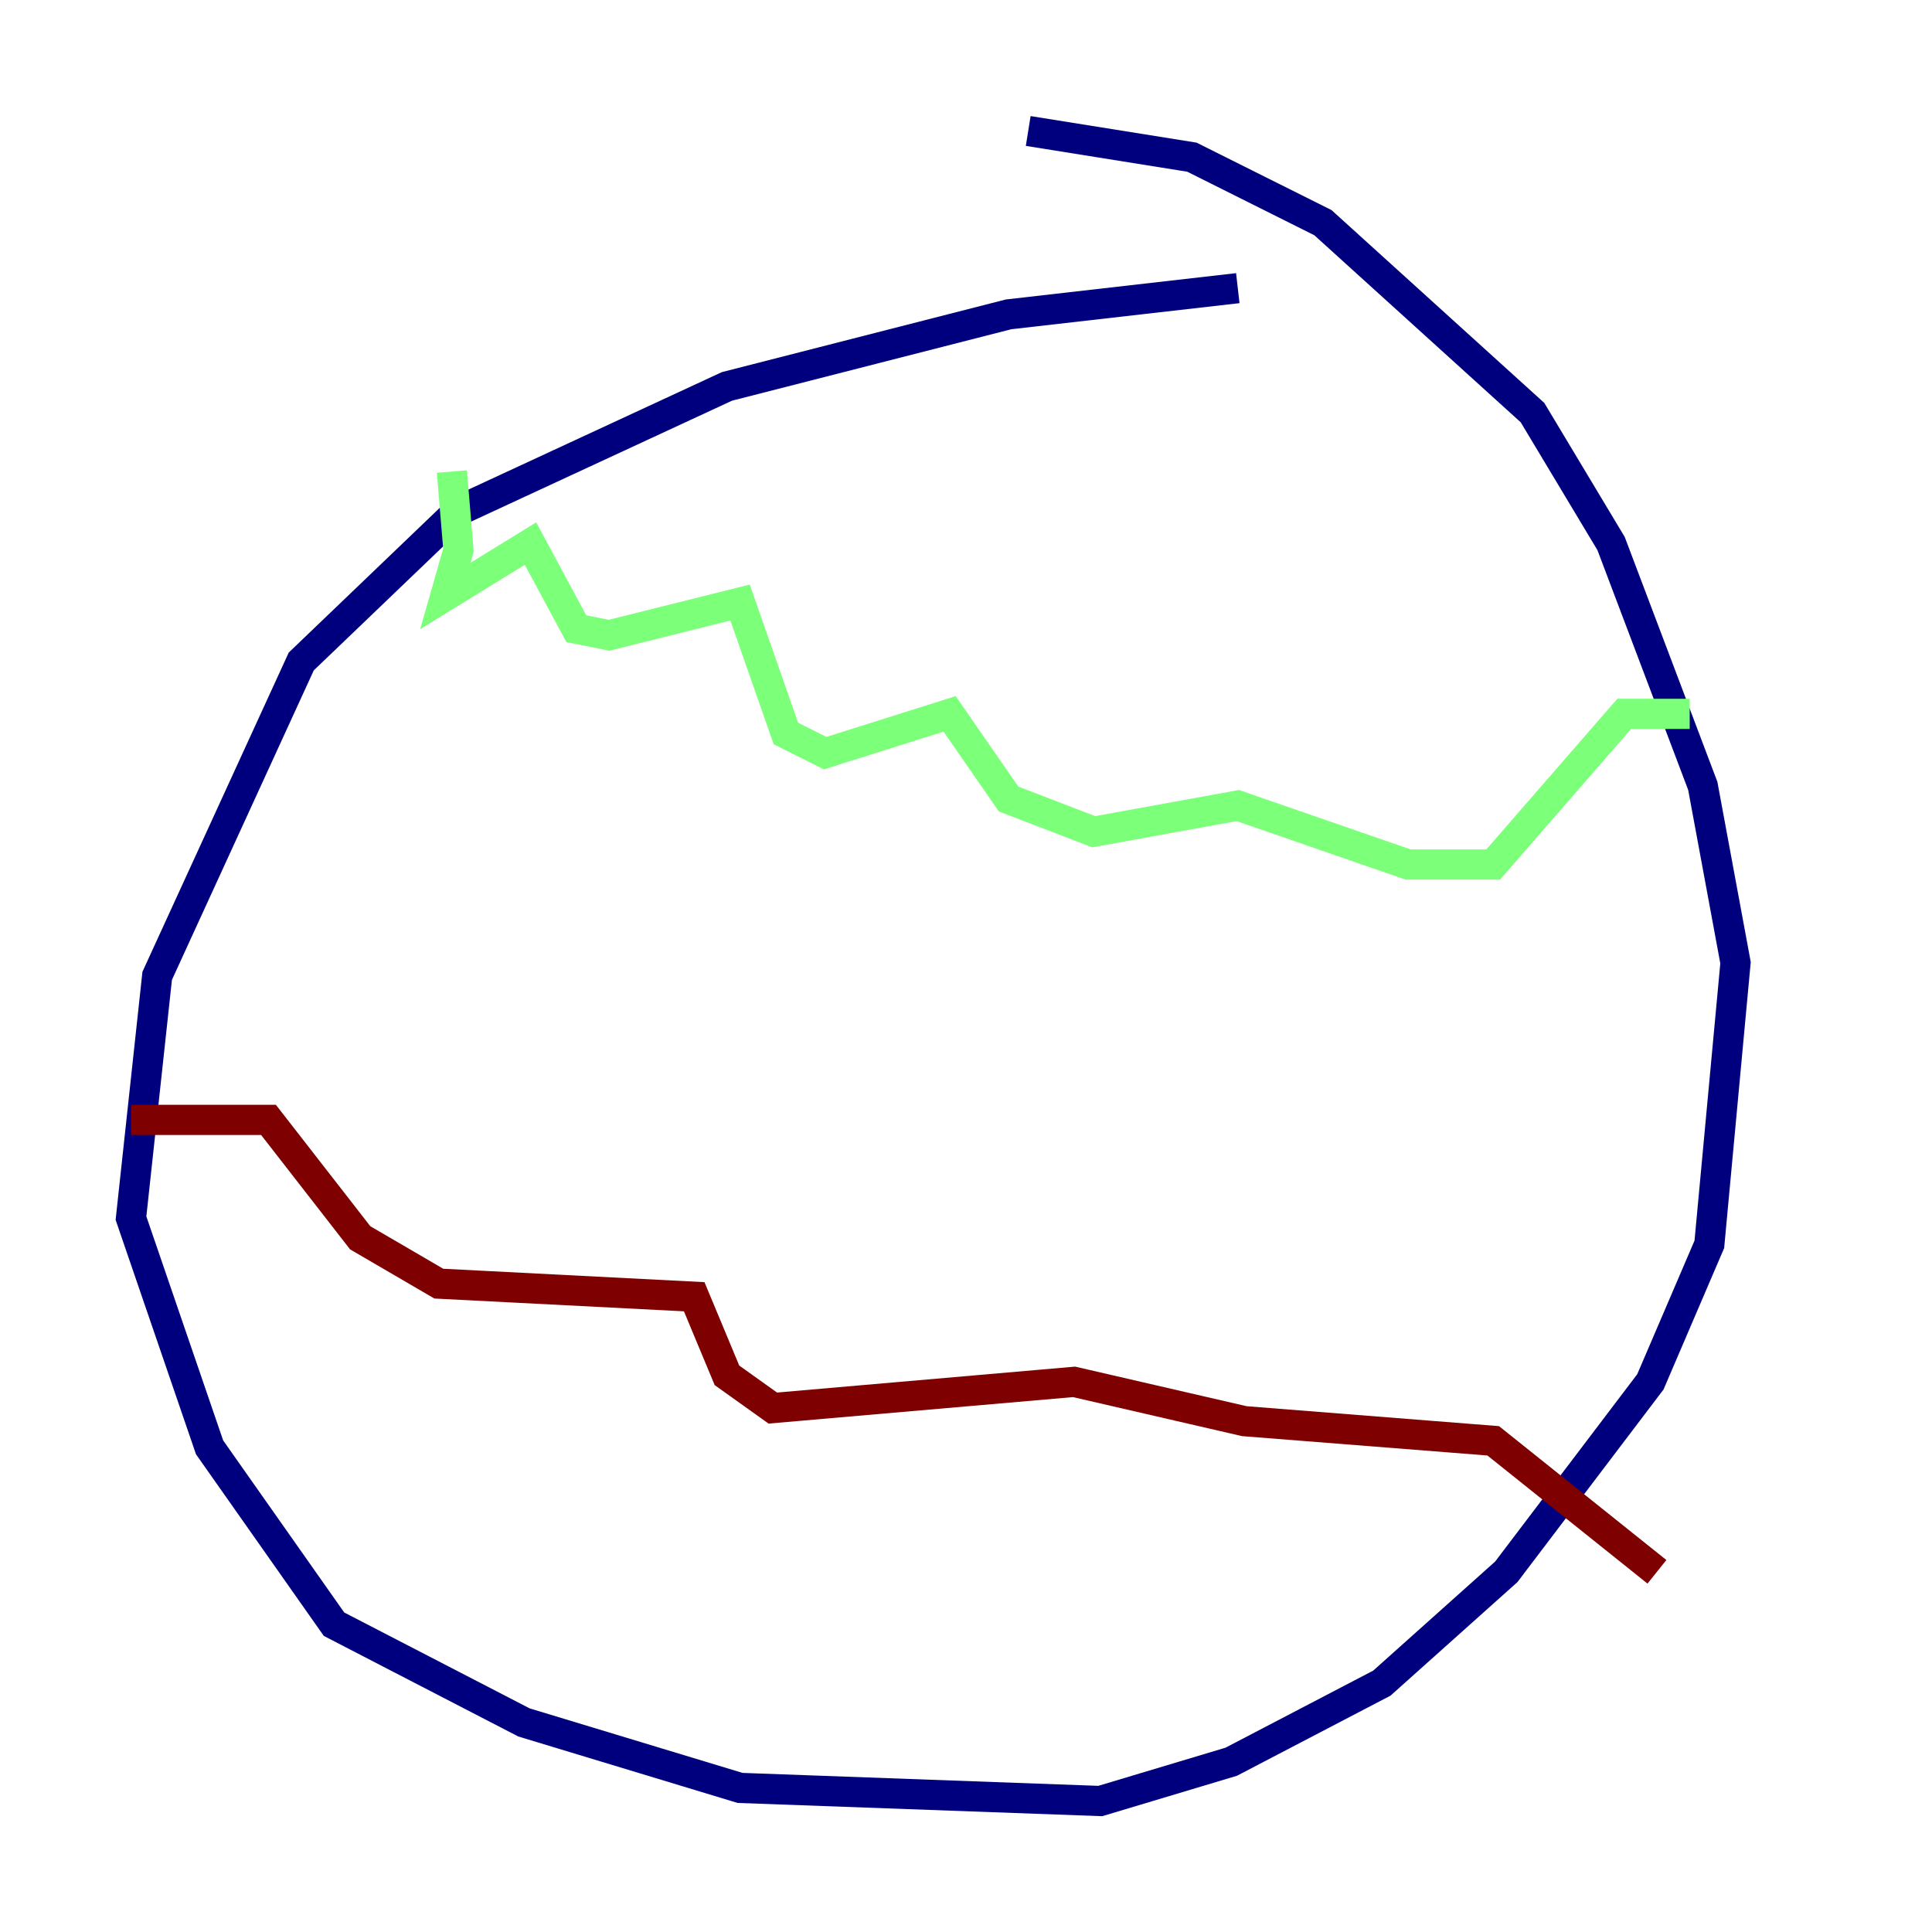 <?xml version="1.0" encoding="utf-8" ?>
<svg baseProfile="tiny" height="128" version="1.2" viewBox="0,0,128,128" width="128" xmlns="http://www.w3.org/2000/svg" xmlns:ev="http://www.w3.org/2001/xml-events" xmlns:xlink="http://www.w3.org/1999/xlink"><defs /><polyline fill="none" points="82.007,19.091 66.82,20.827 48.163,25.6 30.373,33.844 19.959,43.824 10.414,64.651 8.678,80.705 13.885,95.891 22.129,107.607 34.712,114.115 49.031,118.454 72.895,119.322 81.573,116.719 91.552,111.512 99.797,104.136 109.342,91.552 113.248,82.441 114.983,63.783 112.814,52.068 106.739,36.014 101.532,27.336 87.647,14.752 78.969,10.414 68.122,8.678" stroke="#00007f" stroke-width="2" /><polyline fill="none" points="29.939,31.241 30.373,36.447 29.505,39.485 35.146,36.014 38.183,41.654 40.352,42.088 49.031,39.919 52.068,48.597 54.671,49.898 62.915,47.295 66.82,52.936 72.461,55.105 82.007,53.37 93.288,57.275 98.929,57.275 107.607,47.295 111.946,47.295" stroke="#7cff79" stroke-width="2" /><polyline fill="none" points="8.678,74.197 17.79,74.197 23.864,82.007 29.071,85.044 45.993,85.912 48.163,91.119 51.2,93.288 71.159,91.552 82.441,94.156 98.929,95.458 109.776,104.136" stroke="#7f0000" stroke-width="2" /></svg>